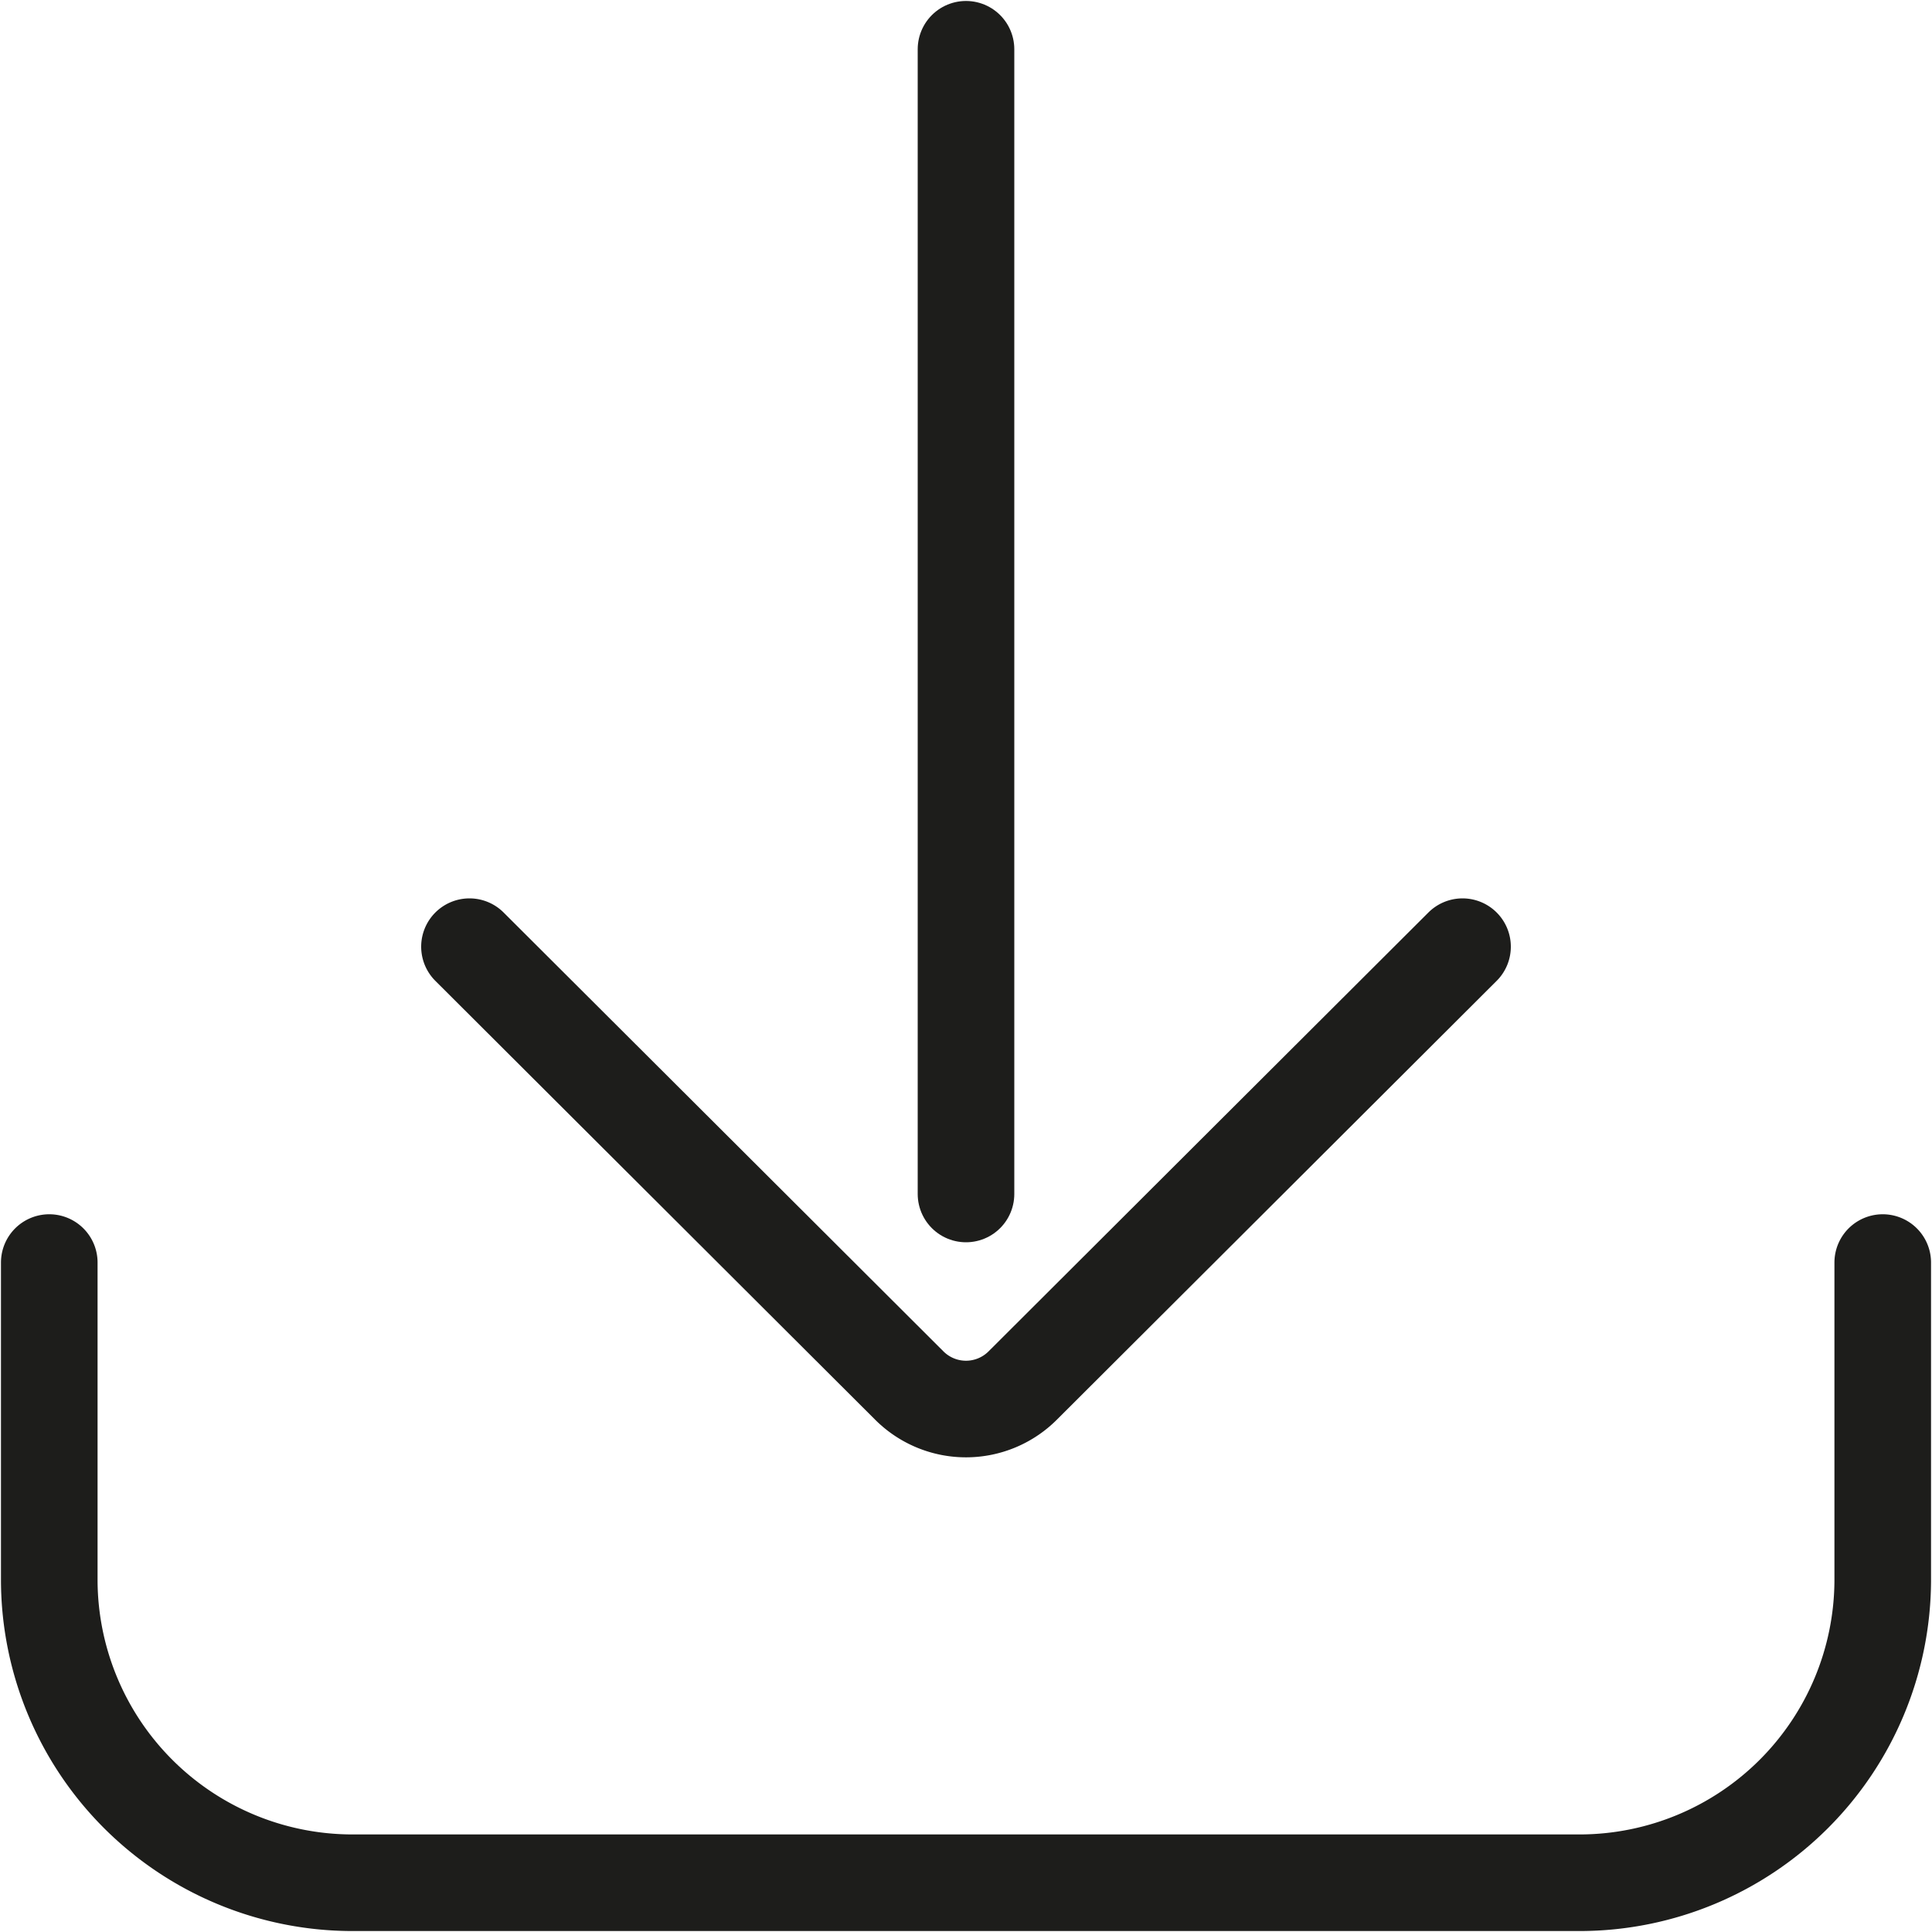 <svg id="Layer_1" data-name="Layer 1" xmlns="http://www.w3.org/2000/svg" viewBox="0 0 200 200"><defs><style>.cls-1{fill:none;stroke:#1d1d1b;stroke-linecap:round;stroke-linejoin:round;stroke-width:10px;}</style></defs><path class="cls-1" d="M194.9,130.7v33a31.4,31.4,0,0,1-31.2,31.2H36.3A31.4,31.4,0,0,1,5.1,163.7v-33"/><line class="cls-1" x1="100" y1="5.1" x2="100" y2="123.6"/><path class="cls-1" d="M48.6,98l45.5,45.4a8.3,8.3,0,0,0,11.8,0L151.4,98"/></svg>